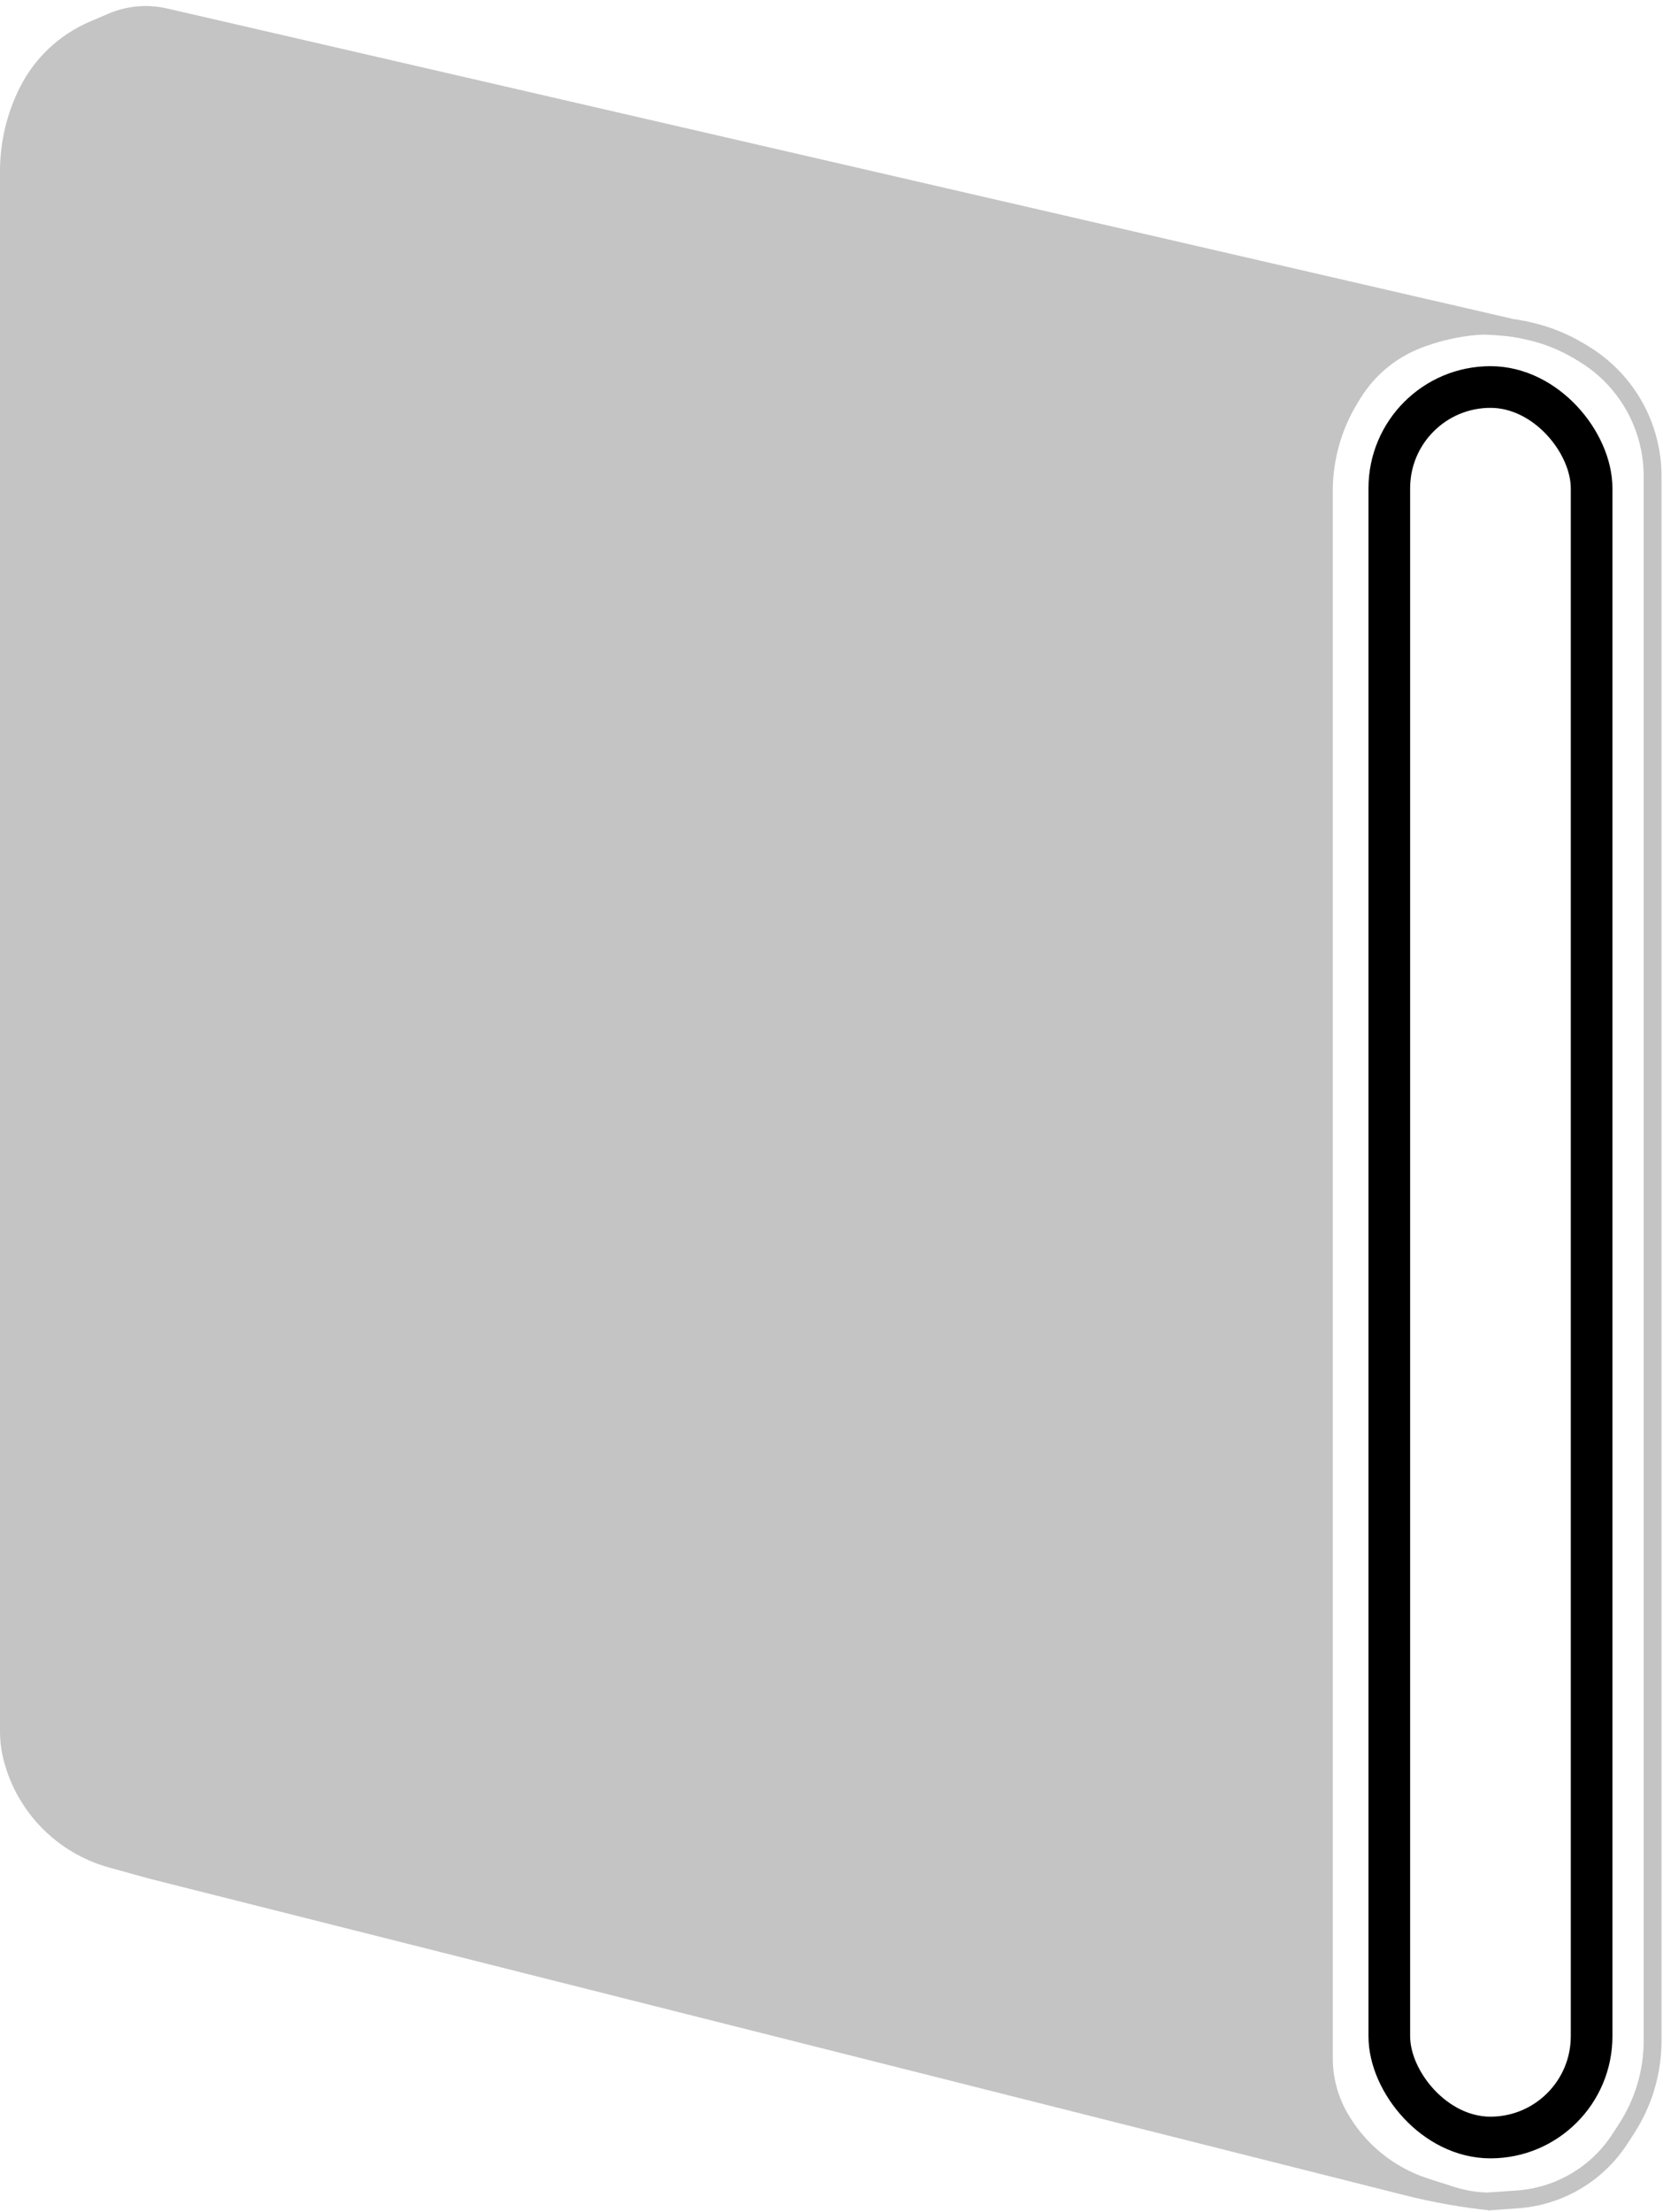 <svg width="559" height="743" viewBox="0 0 559 743" fill="none" xmlns="http://www.w3.org/2000/svg">
<path d="M36.392 4.618C42.635 1.942 49.567 1.322 56.186 2.848L508 107L523 114.5L511.514 112.916C500.029 111.332 488.33 112.711 477.527 116.922V116.922C469.076 120.216 461.939 126.191 457.209 133.931L456.323 135.381C450.88 144.287 448 154.523 448 164.961V691.377C448 697.687 449.619 703.891 452.702 709.396V709.396C458.677 720.067 468.475 728.077 480.121 731.812L488.5 734.5L489.265 734.735C493.067 735.905 497.022 736.5 501 736.5V736.5V742.5V742.5C491.346 741.501 481.776 739.81 472.365 737.438L50 631L36.59 627.284C19.211 622.468 5.728 608.737 1.229 591.273V591.273C0.413 588.104 0 584.844 0 581.571L0 57.488C0 47.636 2.329 37.923 6.796 29.141V29.141C11.774 19.358 20.026 11.632 30.115 7.308L36.392 4.618Z" fill="#C4C4C4"/>
<rect x="467" y="130" width="68" height="588" rx="34" stroke="black" stroke-width="14"/>
<path d="M493.5 109L503.677 109.657C507.219 109.885 510.735 110.419 514.186 111.252L514.953 111.437C520.617 112.804 526.036 115.037 531.02 118.057L532.395 118.891C537.422 121.938 541.846 125.882 545.447 130.529V130.529C551.964 138.937 555.5 149.273 555.5 159.911V685.514C555.5 695.948 552.484 706.161 546.815 714.922L544.542 718.435C540.894 724.073 536.025 728.818 530.295 732.319V732.319C524.188 736.052 517.274 738.266 510.134 738.776L500 739.5" stroke="#C4C4C4" stroke-width="6"/>
</svg>
